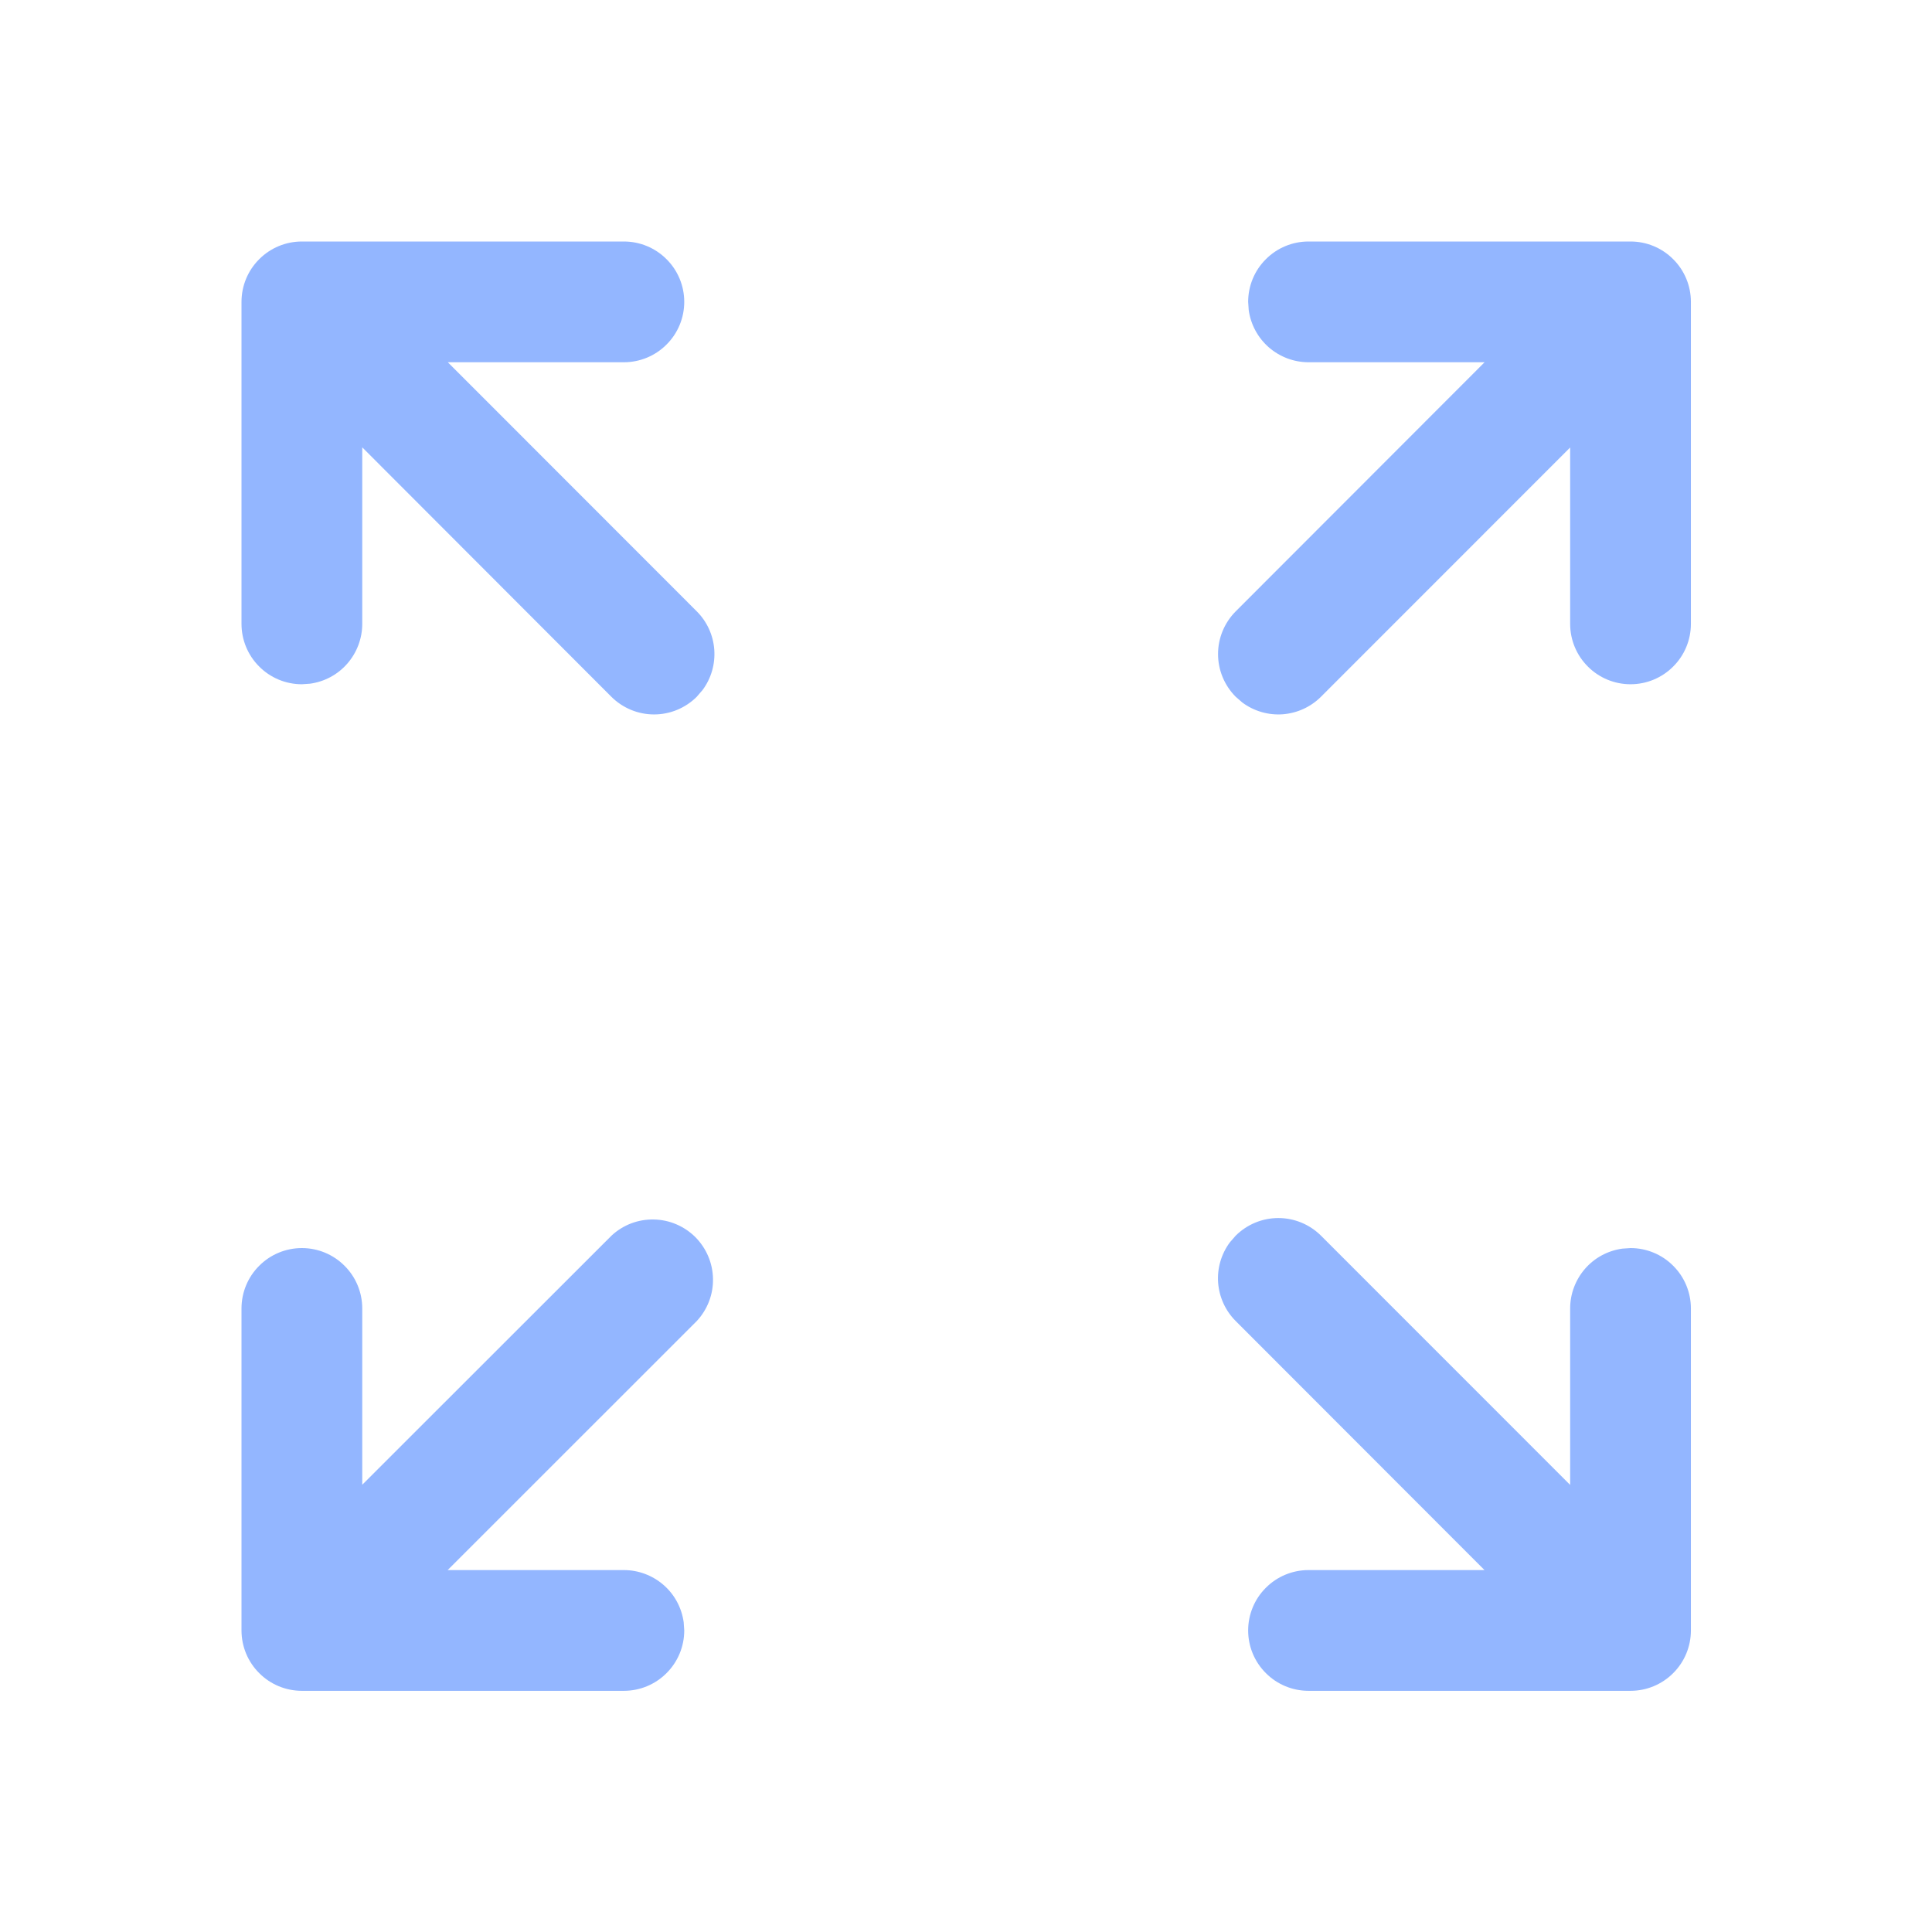 <svg width="24" height="24" viewBox="0 0 24 24" fill="none" xmlns="http://www.w3.org/2000/svg">
<path d="M7.596 15.35C7.738 15.217 7.926 15.145 8.121 15.149C8.315 15.152 8.5 15.231 8.638 15.368C8.775 15.506 8.854 15.691 8.857 15.886C8.861 16.08 8.788 16.268 8.656 16.41L5.561 19.504H7.75C7.931 19.504 8.106 19.57 8.243 19.689C8.38 19.808 8.468 19.972 8.493 20.152L8.5 20.254C8.5 20.453 8.421 20.644 8.28 20.784C8.14 20.925 7.949 21.004 7.75 21.004H3.75C3.551 21.004 3.36 20.925 3.22 20.784C3.079 20.644 3 20.453 3 20.254V16.254C3 16.055 3.079 15.864 3.22 15.724C3.36 15.583 3.551 15.504 3.75 15.504C3.949 15.504 4.14 15.583 4.28 15.724C4.421 15.864 4.5 16.055 4.5 16.254V18.444L7.596 15.35ZM16.255 21.004C16.056 21.004 15.865 20.925 15.725 20.784C15.584 20.644 15.505 20.453 15.505 20.254C15.505 20.055 15.584 19.864 15.725 19.724C15.865 19.583 16.056 19.504 16.255 19.504H18.441L15.35 16.41C15.223 16.283 15.146 16.115 15.132 15.935C15.119 15.756 15.17 15.579 15.277 15.434L15.35 15.35C15.491 15.21 15.681 15.131 15.88 15.131C16.079 15.131 16.269 15.21 16.41 15.35L19.505 18.446V16.254C19.505 16.073 19.571 15.898 19.69 15.761C19.809 15.624 19.973 15.536 20.153 15.511L20.255 15.504C20.454 15.504 20.645 15.583 20.785 15.724C20.926 15.864 21.005 16.055 21.005 16.254V20.254C21.005 20.453 20.926 20.644 20.785 20.784C20.645 20.925 20.454 21.004 20.255 21.004H16.255ZM7.75 3C7.949 3 8.14 3.079 8.28 3.22C8.421 3.36 8.5 3.551 8.5 3.75C8.5 3.949 8.421 4.14 8.28 4.28C8.14 4.421 7.949 4.5 7.75 4.5H5.563L8.656 7.595C8.783 7.722 8.86 7.891 8.873 8.07C8.886 8.249 8.835 8.427 8.728 8.571L8.655 8.656C8.514 8.796 8.324 8.875 8.125 8.875C7.926 8.875 7.736 8.796 7.595 8.656L4.5 5.557V7.75C4.5 7.931 4.434 8.106 4.315 8.243C4.196 8.38 4.032 8.468 3.852 8.493L3.75 8.5C3.551 8.5 3.36 8.421 3.22 8.28C3.079 8.14 3 7.949 3 7.75V3.75C3 3.551 3.079 3.36 3.22 3.22C3.36 3.079 3.551 3 3.75 3H7.75ZM20.255 3C20.454 3 20.645 3.079 20.785 3.22C20.926 3.36 21.005 3.551 21.005 3.75V7.75C21.005 7.949 20.926 8.14 20.785 8.28C20.645 8.421 20.454 8.5 20.255 8.5C20.056 8.5 19.865 8.421 19.725 8.28C19.584 8.14 19.505 7.949 19.505 7.75V5.559L16.41 8.655C16.283 8.782 16.115 8.859 15.935 8.873C15.756 8.886 15.579 8.835 15.434 8.728L15.35 8.655C15.21 8.514 15.131 8.324 15.131 8.125C15.131 7.926 15.21 7.736 15.35 7.595L18.442 4.5H16.255C16.074 4.5 15.899 4.434 15.762 4.315C15.626 4.196 15.537 4.032 15.512 3.852L15.505 3.75C15.505 3.551 15.584 3.36 15.725 3.22C15.865 3.079 16.056 3 16.255 3H20.255Z" fill="#93B6FF"/>
</svg>
